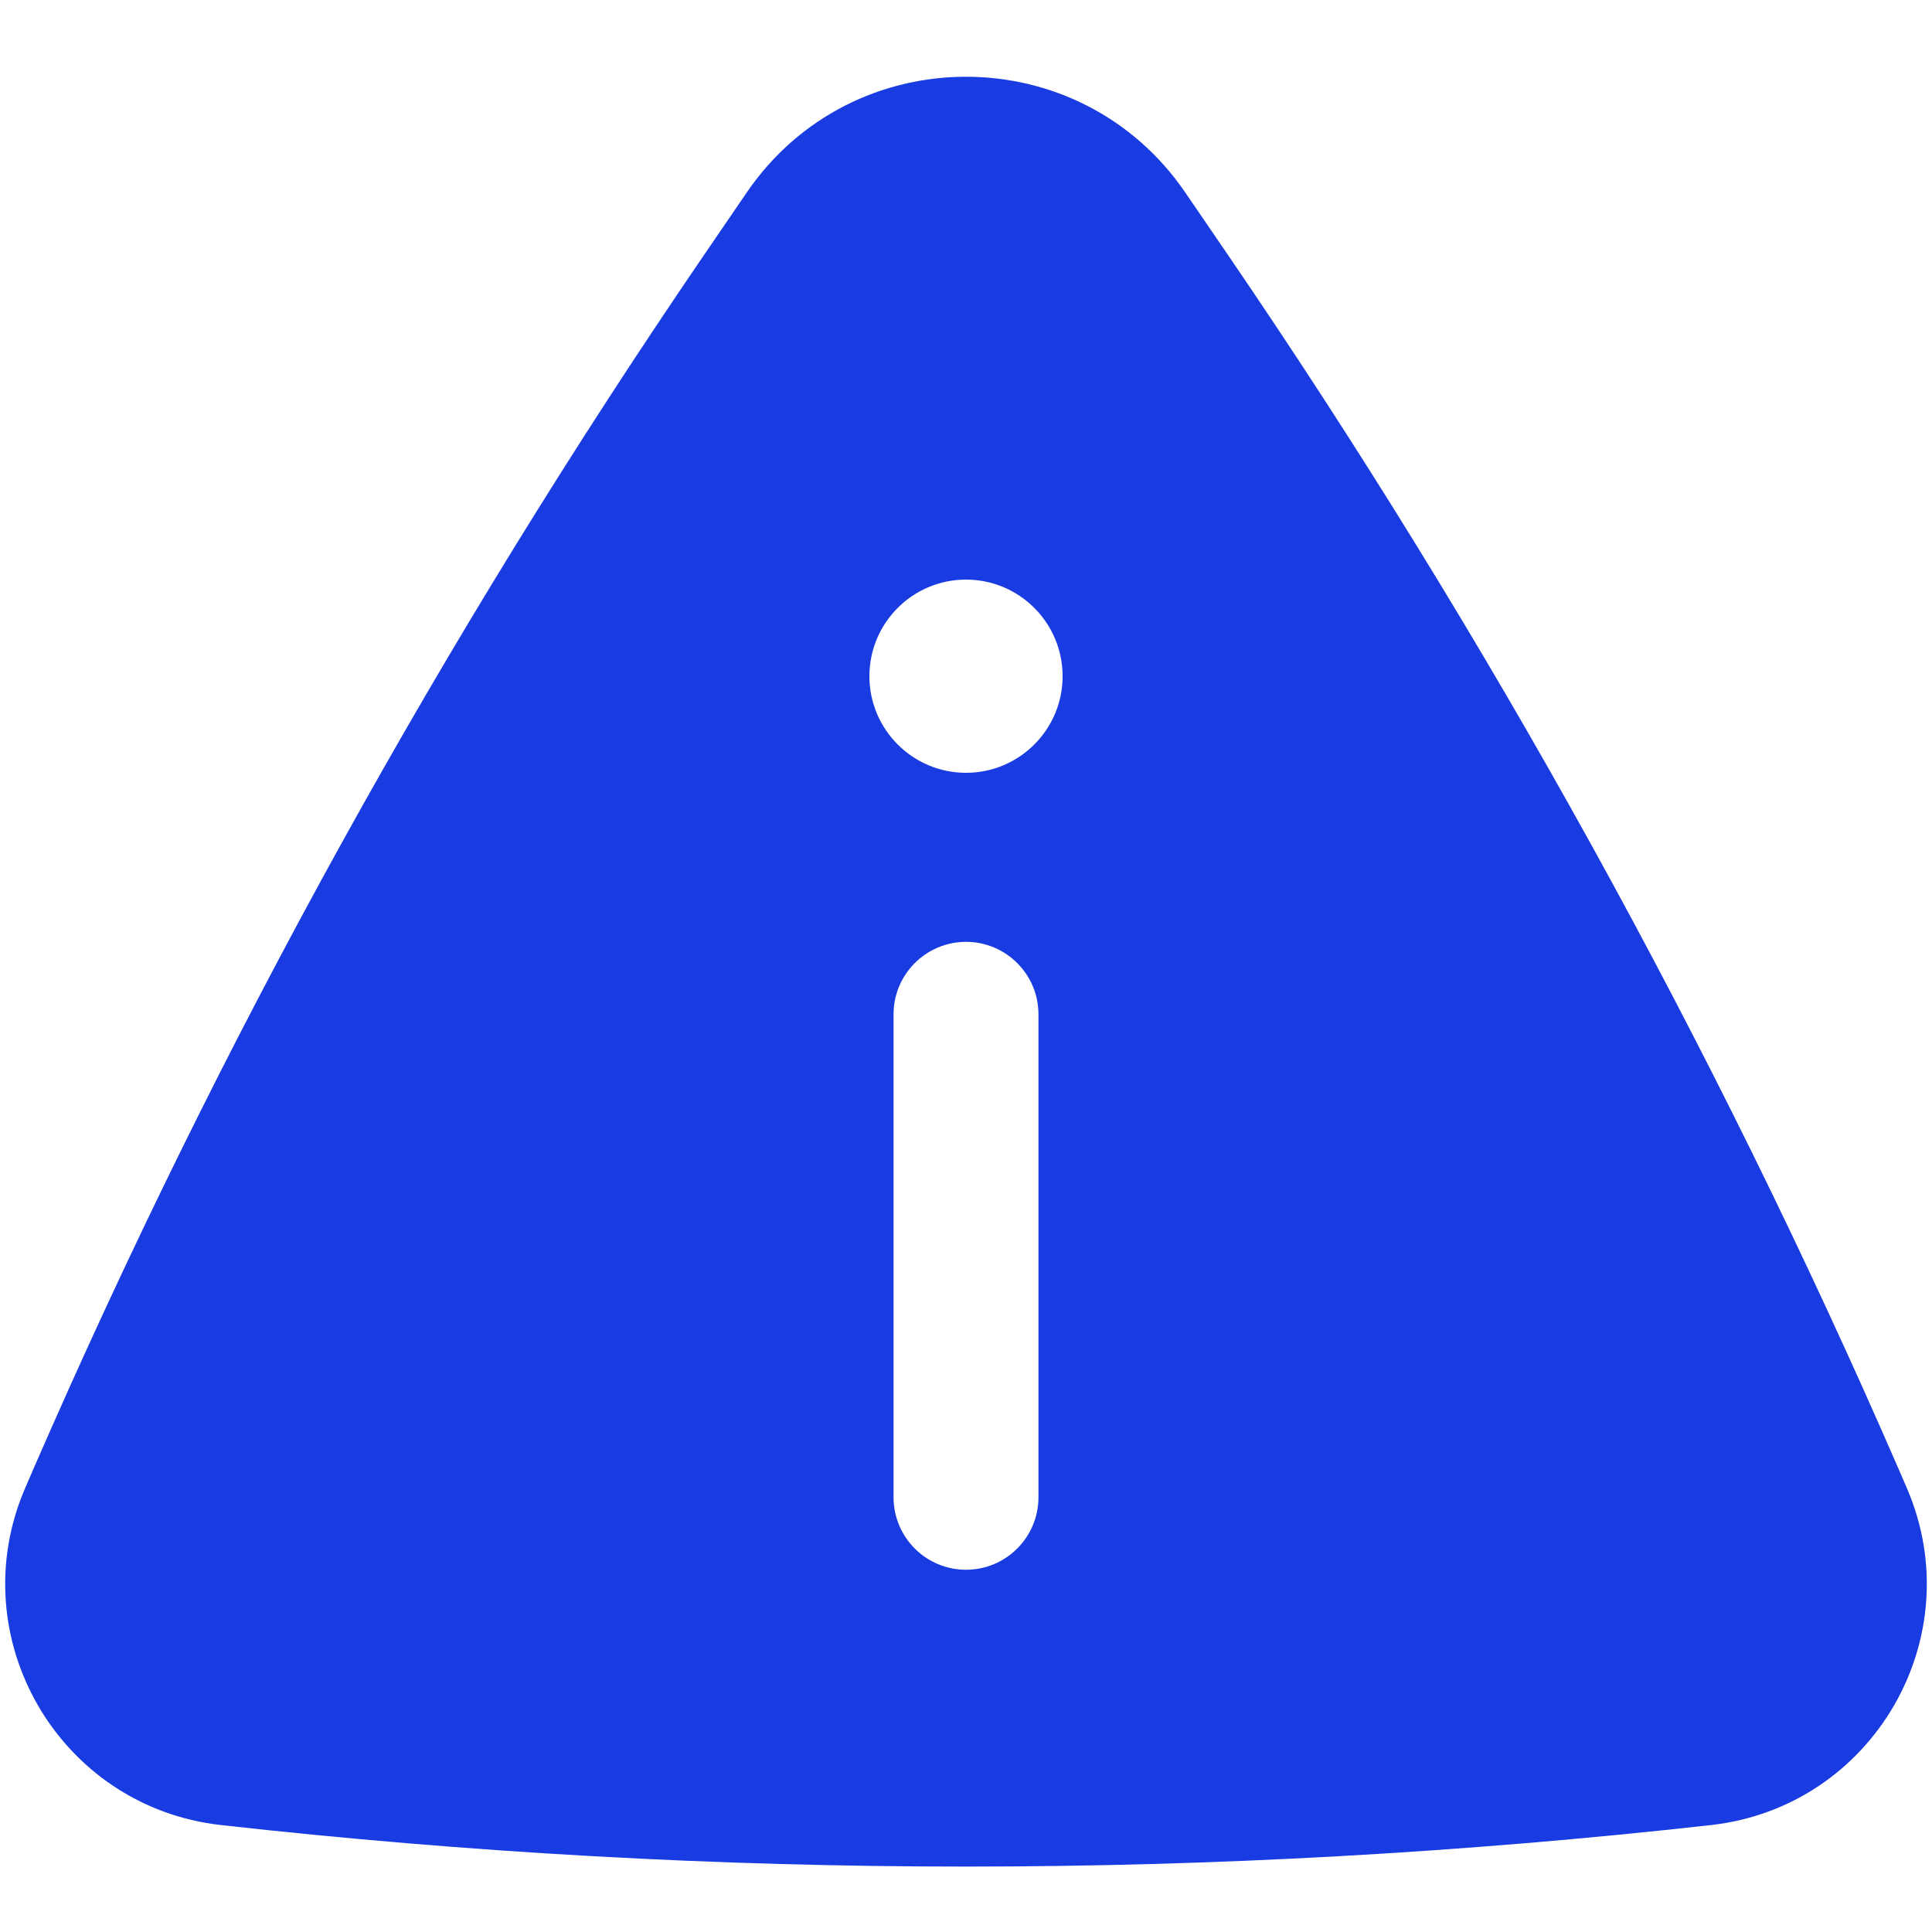 <svg width="20" height="20" viewBox="0 0 20 20" fill="none" xmlns="http://www.w3.org/2000/svg">
<path fill-rule="evenodd" clip-rule="evenodd" d="M7.73 1.993C8.822 0.395 11.178 0.395 12.27 1.993L12.702 2.625C15.408 6.584 17.733 10.79 19.646 15.188L19.736 15.396C20.41 16.945 19.392 18.705 17.712 18.893C12.587 19.466 7.413 19.466 2.288 18.893C0.608 18.705 -0.41 16.945 0.264 15.396L0.354 15.188C2.267 10.79 4.592 6.584 7.298 2.625L7.73 1.993ZM11 7C11 7.552 10.552 8 10 8C9.448 8 9 7.552 9 7C9 6.448 9.448 6 10 6C10.552 6 11 6.448 11 7ZM10 9.75C10.414 9.75 10.75 10.086 10.75 10.5V15.5C10.75 15.914 10.414 16.25 10 16.25C9.586 16.25 9.25 15.914 9.25 15.5V10.5C9.25 10.086 9.586 9.75 10 9.75Z" fill="#193BE2"/>
</svg>
